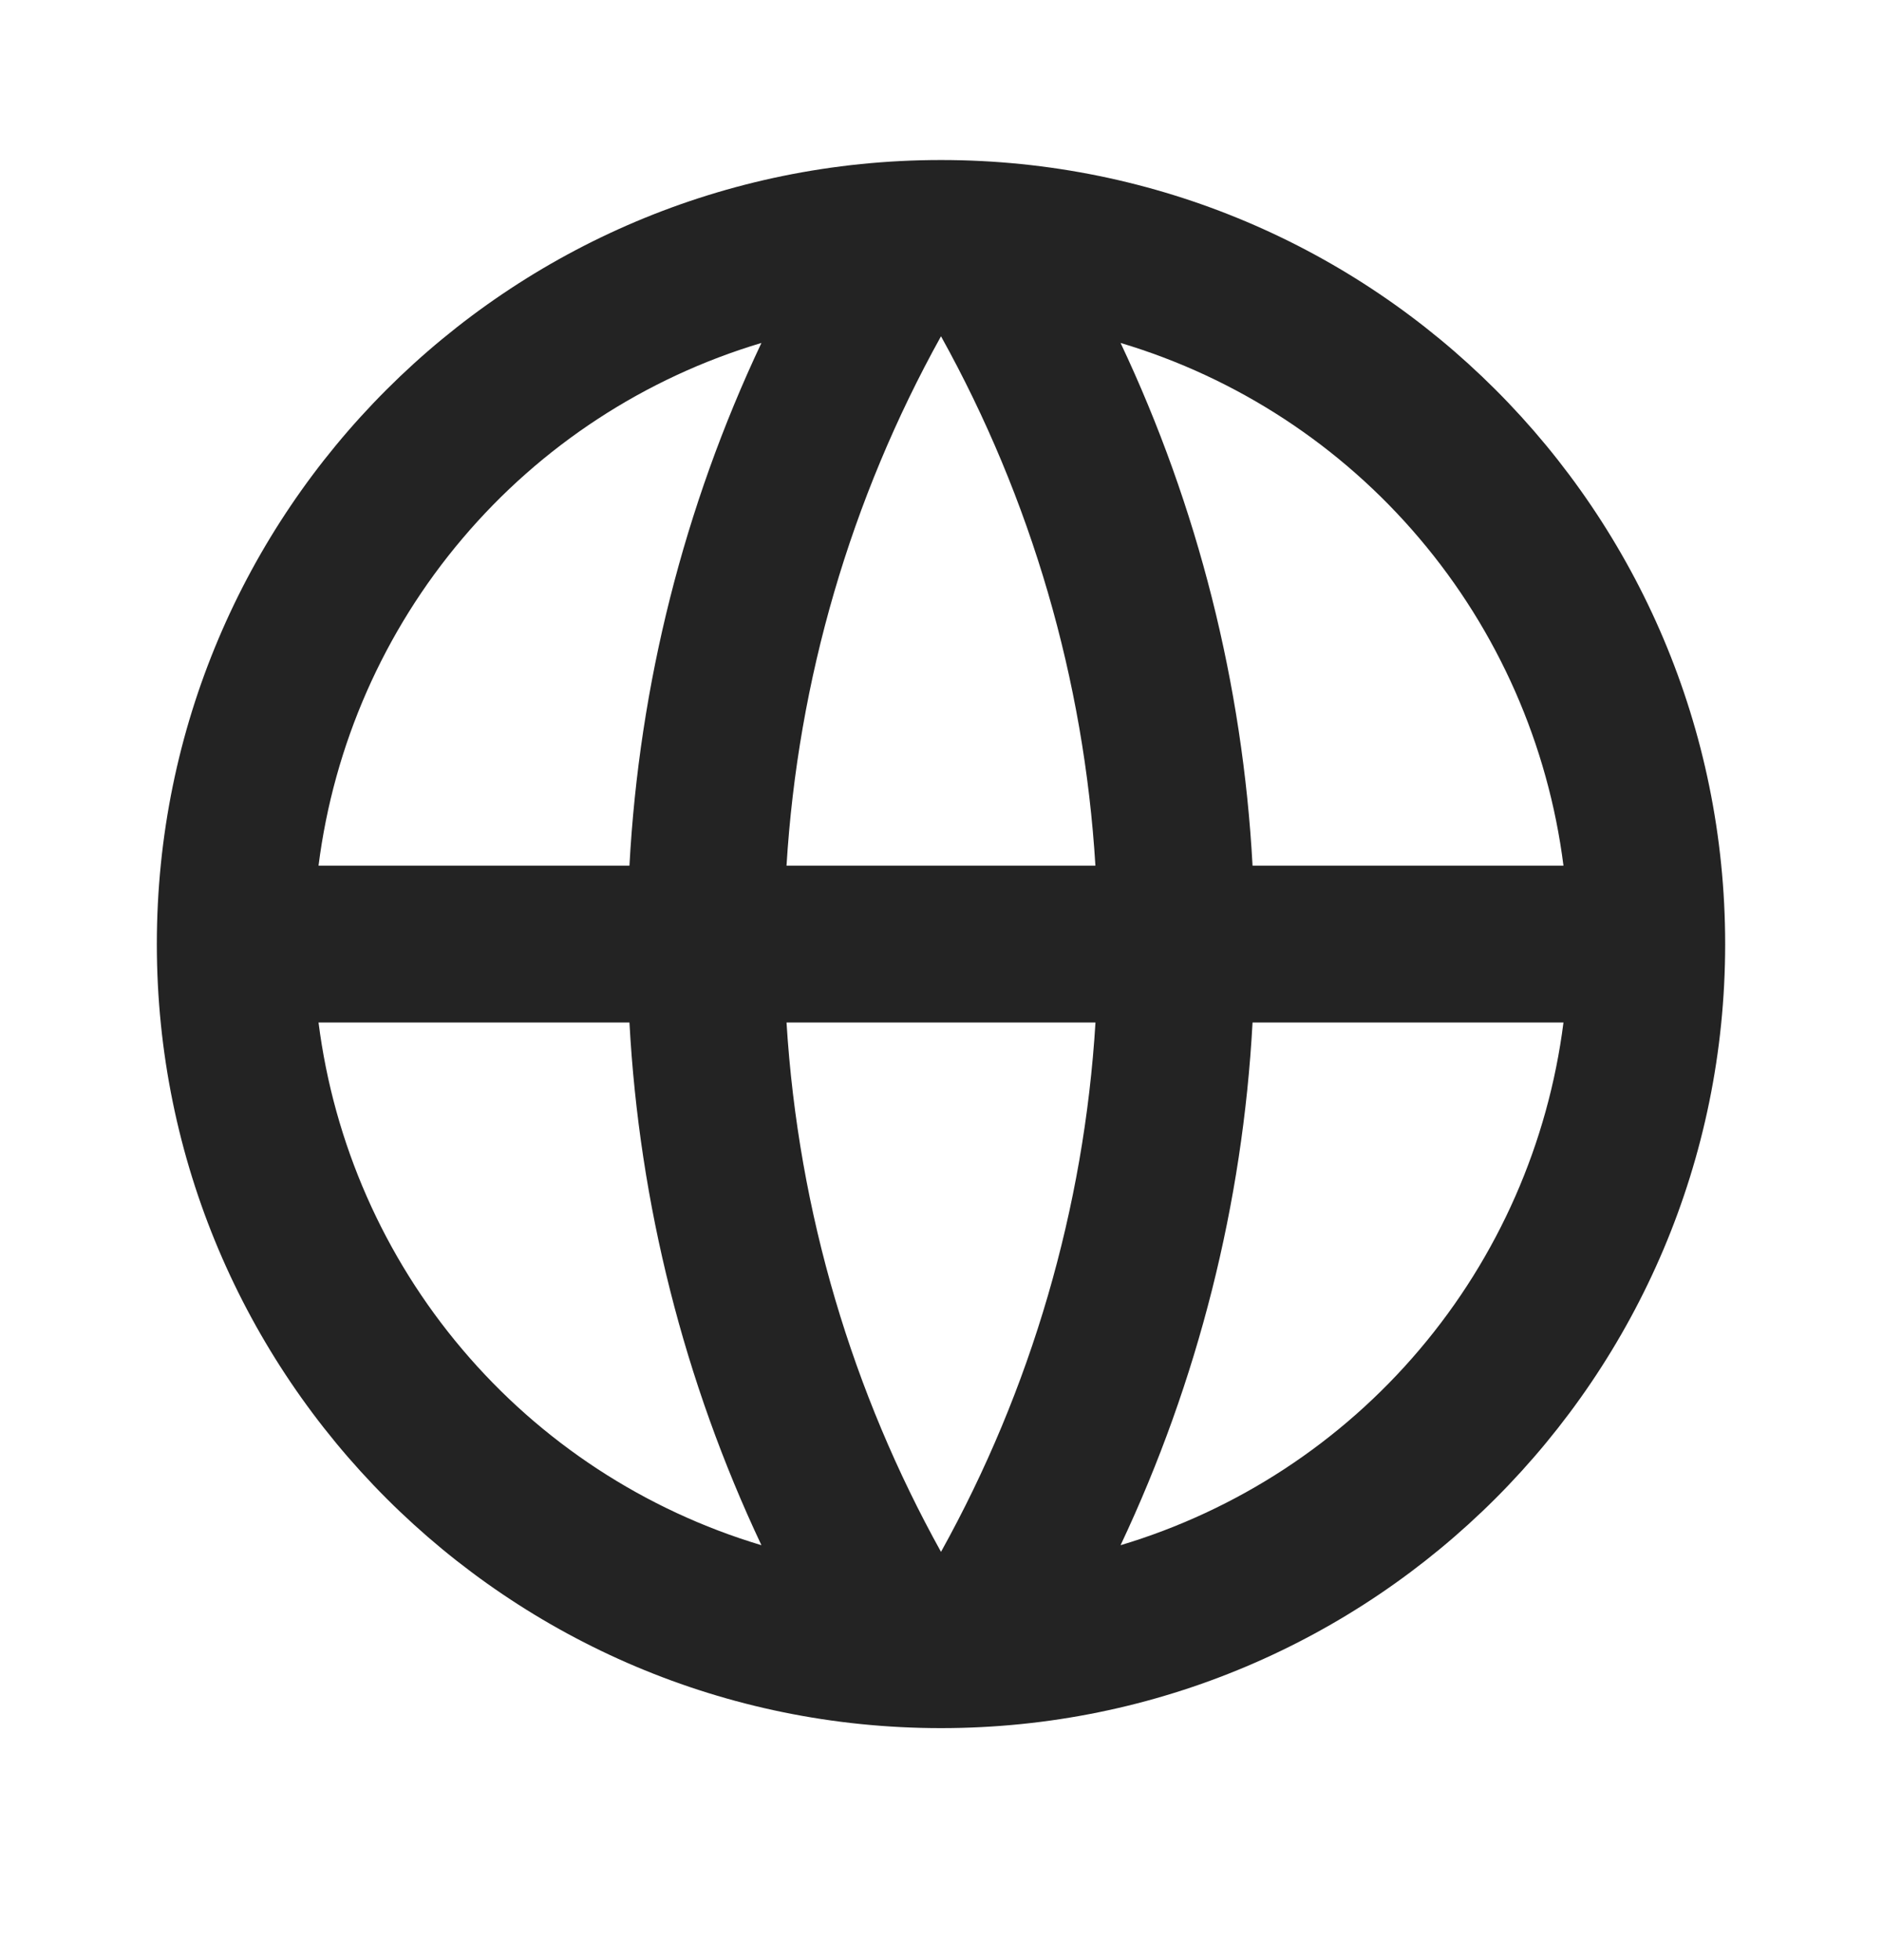 <svg width="24" height="25" viewBox="0 0 24 25" fill="none" xmlns="http://www.w3.org/2000/svg">
<path d="M12 22.041C6.477 22.041 2 17.564 2 12.041C2 6.518 6.477 2.041 12 2.041C17.523 2.041 22 6.518 22 12.041C22 17.564 17.523 22.041 12 22.041ZM9.71 19.708C8.723 17.615 8.152 15.351 8.027 13.041H4.062C4.257 14.579 4.894 16.029 5.897 17.212C6.899 18.396 8.224 19.263 9.71 19.708ZM10.03 13.041C10.181 15.48 10.878 17.771 12 19.793C13.152 17.717 13.825 15.41 13.97 13.041H10.03ZM19.938 13.041H15.973C15.848 15.351 15.277 17.615 14.29 19.708C15.776 19.263 17.101 18.396 18.103 17.212C19.106 16.029 19.743 14.579 19.938 13.041ZM4.062 11.041H8.027C8.152 8.73 8.723 6.466 9.71 4.374C8.224 4.818 6.899 5.685 5.897 6.869C4.894 8.052 4.257 9.502 4.062 11.041ZM10.031 11.041H13.969C13.825 8.671 13.152 6.364 12 4.289C10.848 6.364 10.175 8.671 10.03 11.041H10.031ZM14.29 4.374C15.277 6.466 15.848 8.73 15.973 11.041H19.938C19.743 9.502 19.106 8.052 18.103 6.869C17.101 5.685 15.776 4.818 14.29 4.374Z" fill="#232323"/>
</svg>
